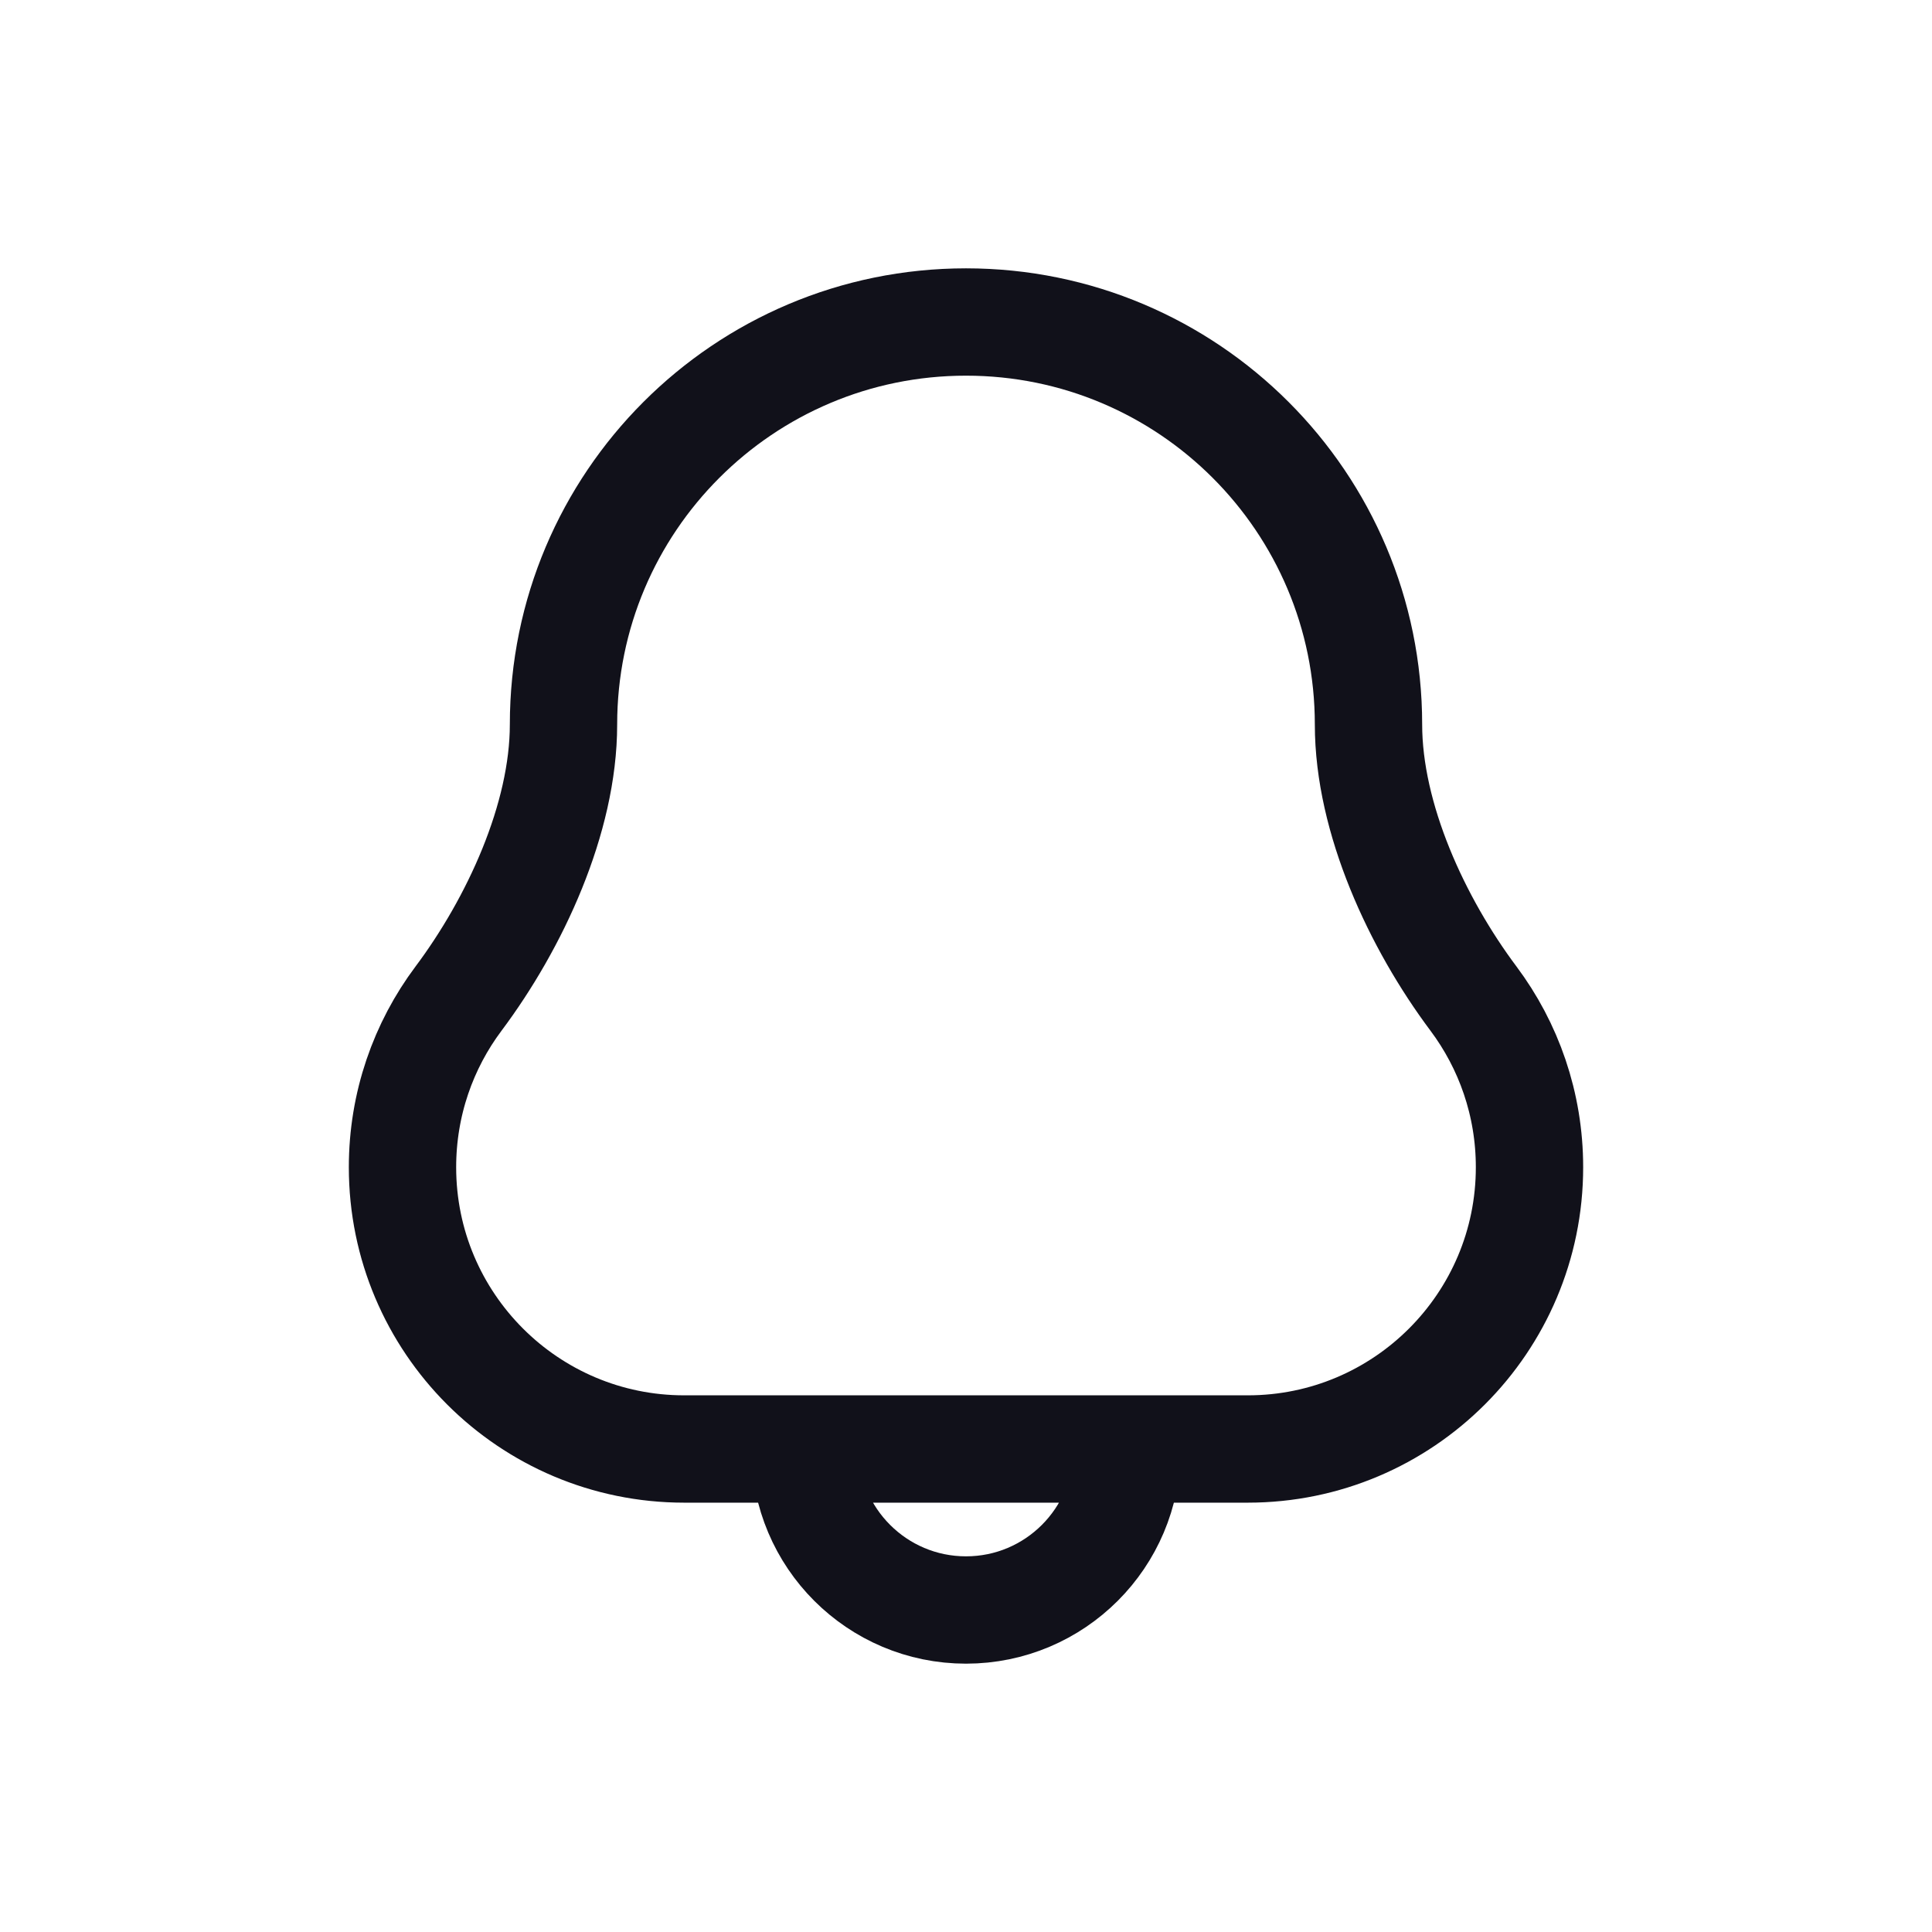 <svg width="54" height="54" viewBox="0 0 54 54" fill="none" xmlns="http://www.w3.org/2000/svg">
<path d="M31.5 40.5C31.5 42.985 29.485 45 27 45C24.515 45 22.5 42.985 22.5 40.5M19.125 40.5C14.776 40.5 11.25 36.974 11.25 32.625C11.25 30.857 11.832 29.225 12.816 27.911C14.392 25.805 15.75 22.88 15.75 20.25C15.75 14.037 20.787 9 27 9C33.213 9 38.25 14.037 38.25 20.25C38.25 22.88 39.608 25.805 41.184 27.911C42.167 29.225 42.75 30.857 42.75 32.625C42.75 36.974 39.224 40.5 34.875 40.5H19.125Z" stroke="#11111A" stroke-width="3" stroke-linecap="round" stroke-linejoin="round"/>
</svg>
